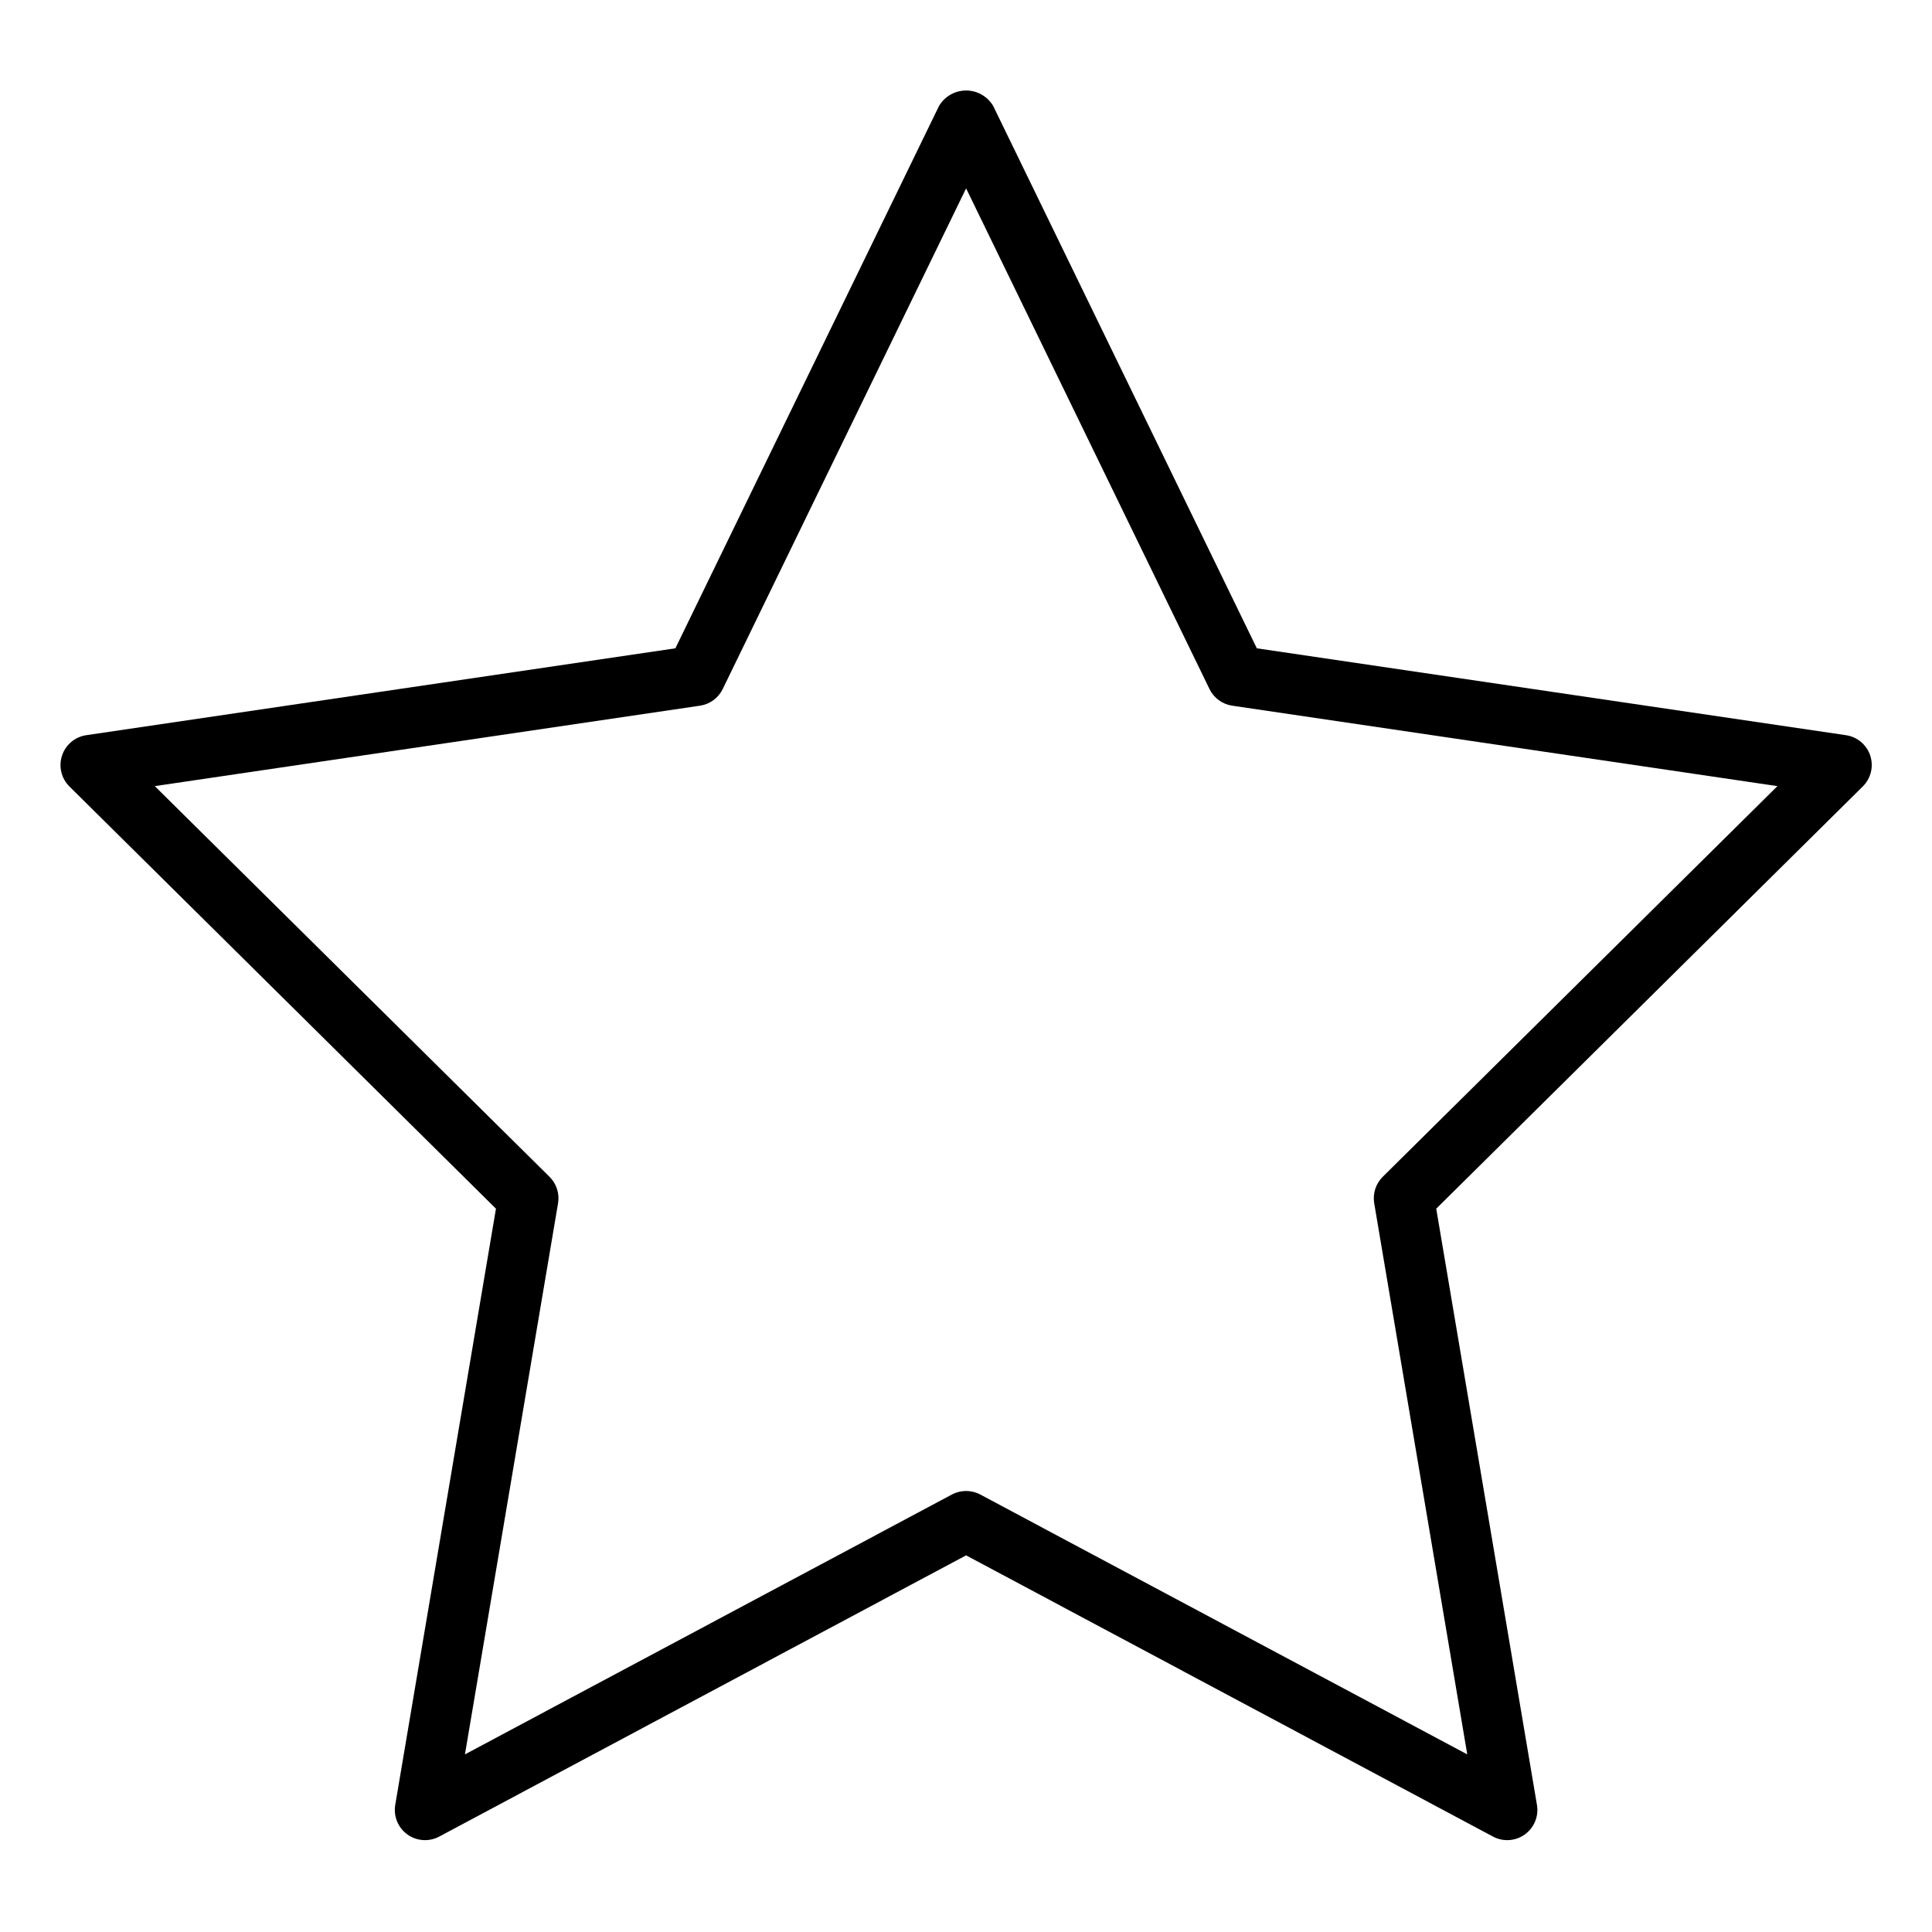 <svg height="638pt" viewBox="-20 -30 638.664 638" width="638pt" xmlns="http://www.w3.org/2000/svg"><path d="m598.262 219.48c-1.168-3.582-4.258-6.199-7.98-6.77l-194.809-28.73-87.125-179.23c-1.863-3.195-5.281-5.164-8.98-5.164-3.703 0-7.125 1.969-8.98 5.164l-87.125 179.23-194.77 28.723c-3.738.562-6.832 3.188-8 6.777-1.172 3.59-.215 7.535 2.469 10.188l140.988 139.559-33.293 197.094c-.633 3.754.918 7.539 4.008 9.766 3.09 2.223 7.176 2.496 10.531.703l174.172-92.965 174.172 92.965c3.355 1.793 7.438 1.52 10.527-.703 3.09-2.227 4.645-6.012 4.008-9.766l-33.293-197.094 140.984-139.559c2.695-2.648 3.66-6.59 2.496-10.188zm-161.176 139.207c-2.305 2.289-3.352 5.555-2.809 8.758l30.758 182.172-160.973-85.898c-2.934-1.566-6.461-1.566-9.398 0l-160.965 85.898 30.777-182.172c.543-3.203-.508-6.469-2.812-8.758l-130.496-129.148 180.227-26.59c3.262-.48 6.07-2.543 7.516-5.504l80.457-165.508 80.457 165.508c1.441 2.961 4.254 5.023 7.516 5.504l180.227 26.59zm0 0"/></svg>
